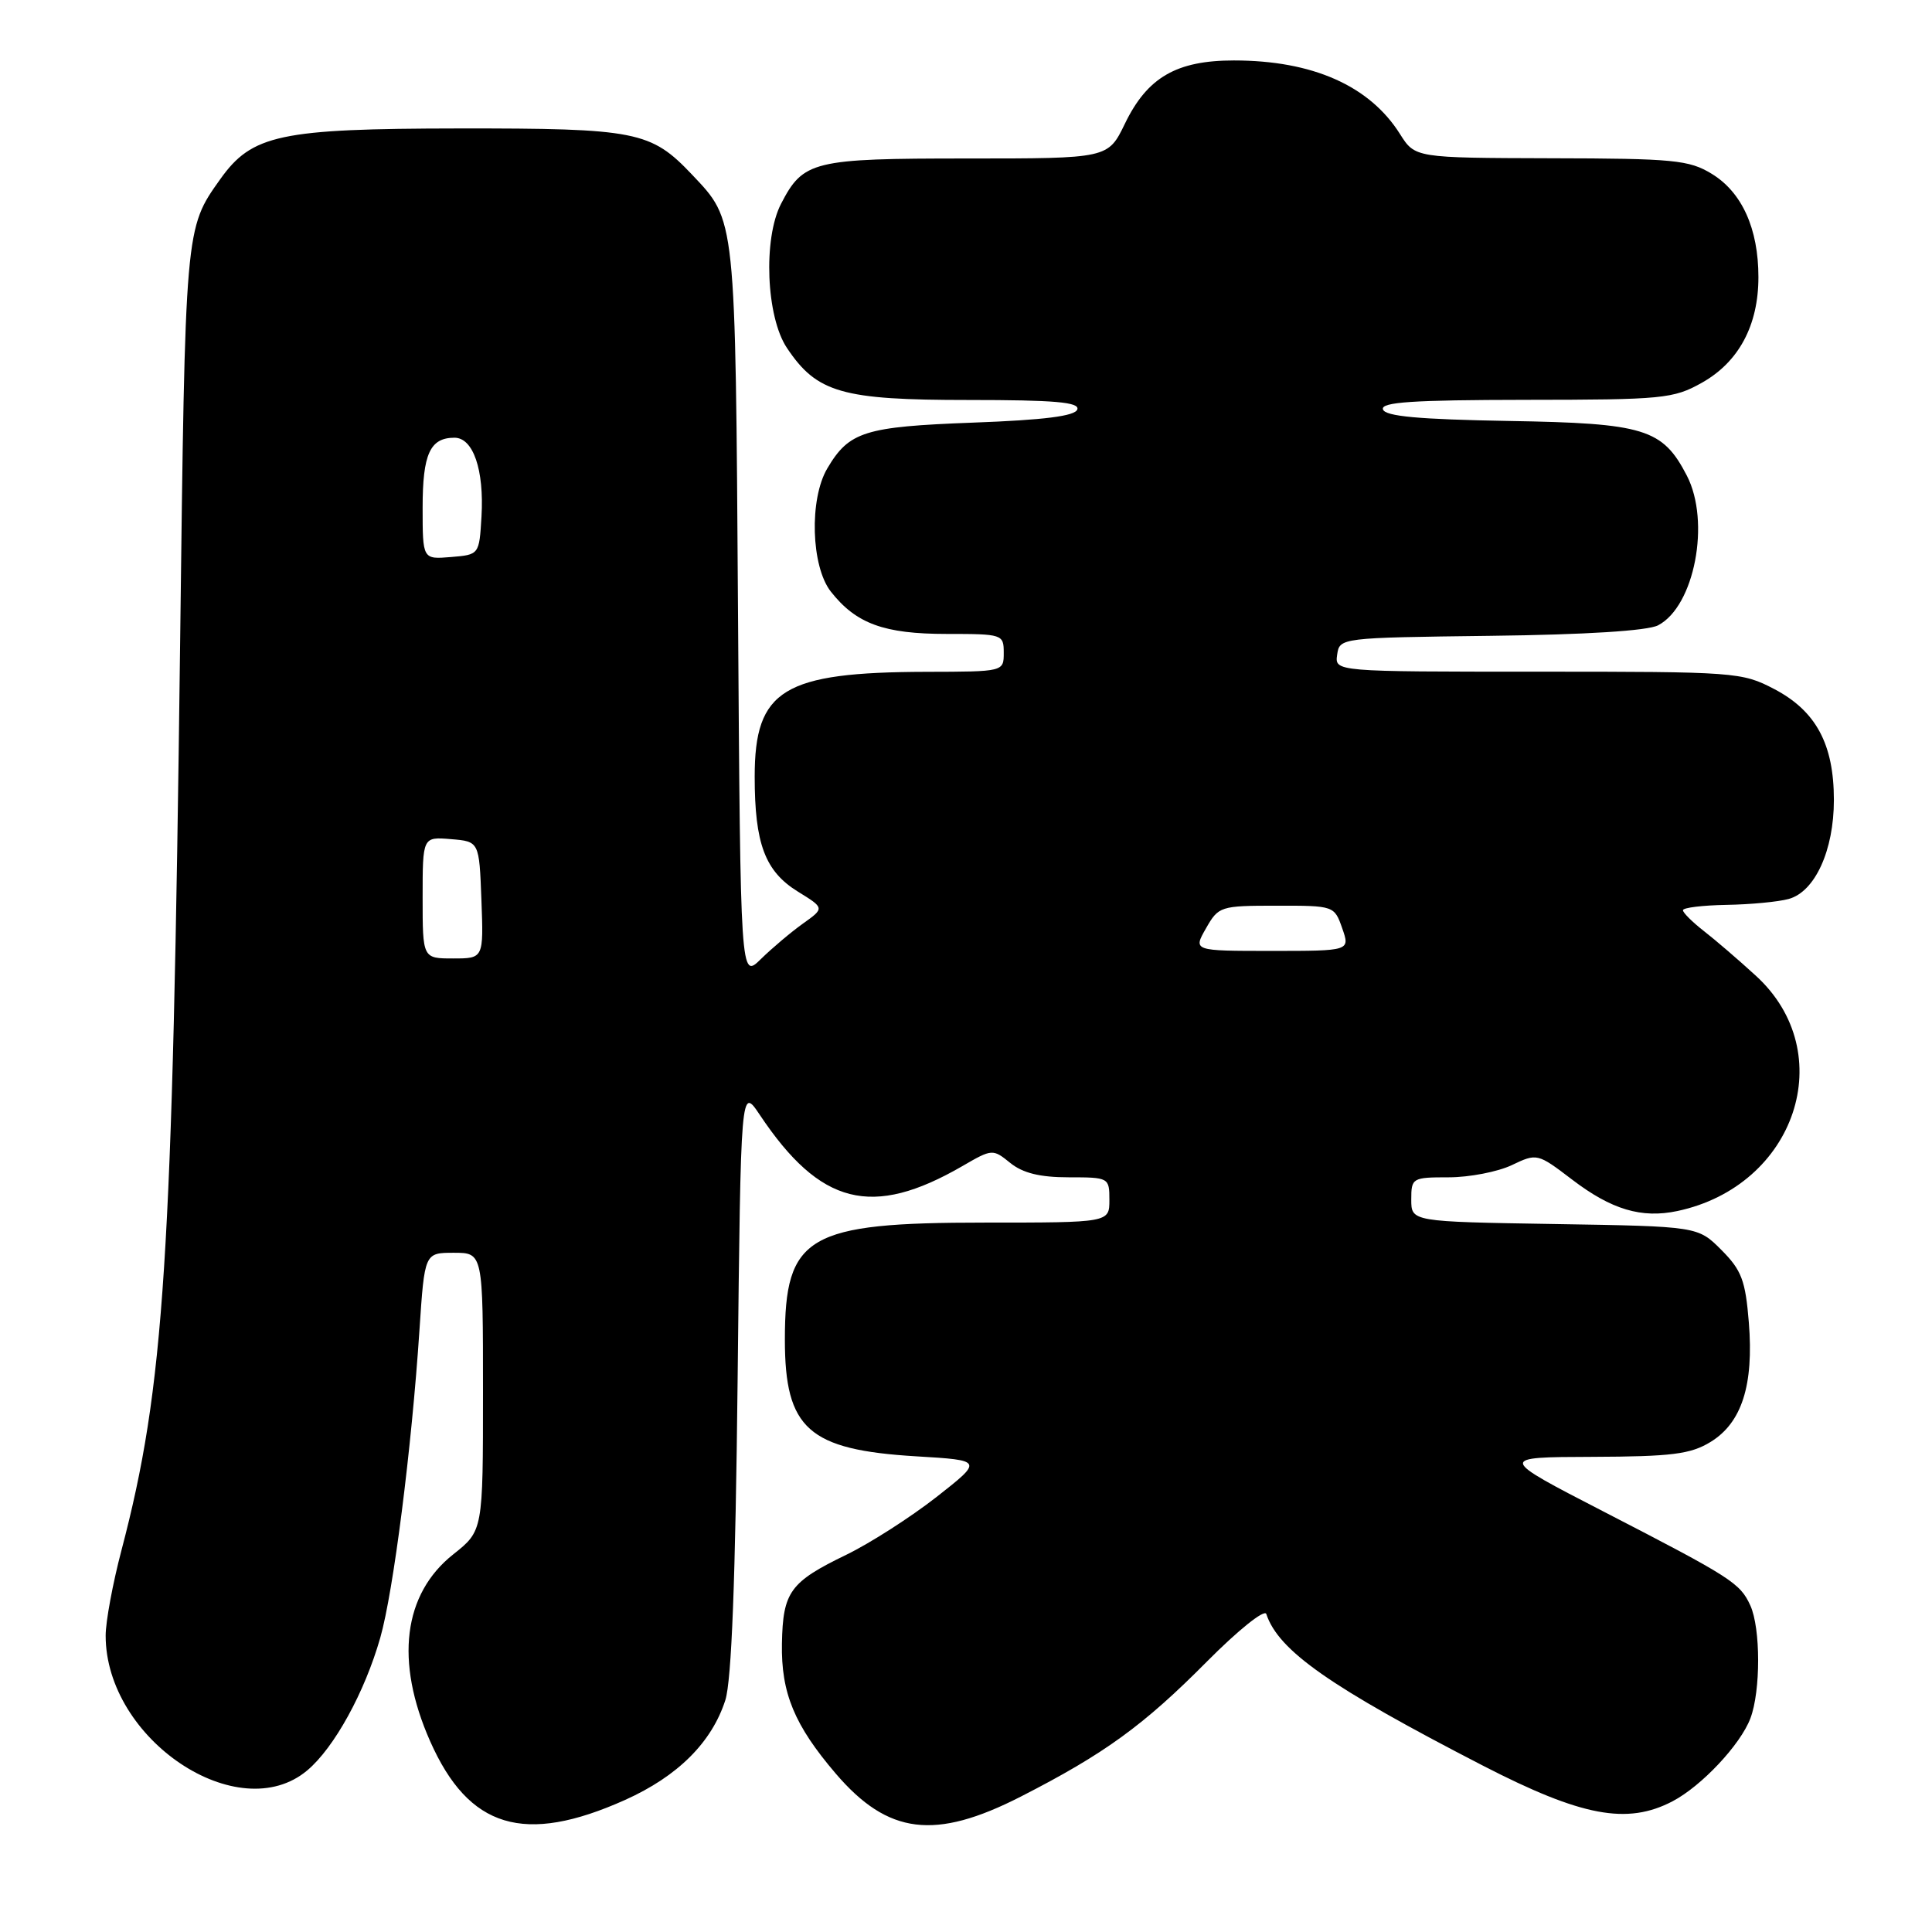 <?xml version="1.0" encoding="UTF-8" standalone="no"?>
<!DOCTYPE svg PUBLIC "-//W3C//DTD SVG 1.1//EN" "http://www.w3.org/Graphics/SVG/1.1/DTD/svg11.dtd" >
<svg xmlns="http://www.w3.org/2000/svg" xmlns:xlink="http://www.w3.org/1999/xlink" version="1.1" viewBox="0 0 256 256">
 <g >
 <path fill="currentColor"
d=" M 82.83 238.50 C 89.81 235.36 94.30 230.89 96.11 225.28 C 96.94 222.68 97.45 209.36 97.74 182.73 C 98.16 143.96 98.16 143.96 100.68 147.73 C 108.69 159.71 115.54 161.44 127.51 154.52 C 131.47 152.22 131.55 152.22 133.87 154.10 C 135.53 155.44 137.80 156.00 141.61 156.00 C 146.93 156.00 147.00 156.04 147.00 159.00 C 147.00 162.00 147.00 162.00 130.47 162.00 C 106.97 162.00 104.00 163.74 104.00 177.50 C 104.00 189.33 107.12 192.11 121.39 192.97 C 130.28 193.50 130.28 193.50 124.08 198.37 C 120.66 201.04 115.30 204.48 112.15 206.01 C 104.68 209.63 103.74 210.91 103.61 217.77 C 103.49 224.33 105.26 228.60 110.75 235.02 C 117.67 243.10 123.89 243.87 135.26 238.06 C 146.35 232.39 151.53 228.63 159.94 220.15 C 164.04 216.02 167.56 213.19 167.79 213.86 C 169.41 218.74 176.22 223.50 196.50 233.96 C 209.57 240.69 215.60 241.83 221.62 238.68 C 225.46 236.67 230.63 231.17 231.94 227.68 C 233.31 224.05 233.30 215.76 231.93 212.74 C 230.57 209.76 229.45 209.04 212.50 200.30 C 198.50 193.08 198.50 193.08 211.00 193.04 C 221.51 193.00 224.00 192.69 226.65 191.07 C 230.79 188.54 232.40 183.55 231.73 175.23 C 231.28 169.66 230.77 168.31 228.09 165.62 C 224.97 162.50 224.97 162.50 205.98 162.19 C 187.00 161.88 187.00 161.88 187.00 158.94 C 187.00 156.08 187.14 156.00 191.97 156.00 C 194.70 156.00 198.45 155.27 200.31 154.39 C 203.66 152.79 203.73 152.81 208.31 156.30 C 213.52 160.28 217.51 161.47 222.25 160.47 C 237.96 157.14 243.85 139.51 232.66 129.29 C 230.37 127.19 227.26 124.52 225.75 123.35 C 224.24 122.17 223.00 120.94 223.00 120.61 C 223.00 120.27 225.59 119.96 228.75 119.90 C 231.91 119.85 235.62 119.50 237.00 119.12 C 240.49 118.17 243.00 112.69 243.00 106.00 C 243.00 98.61 240.63 94.20 235.09 91.30 C 230.81 89.06 229.93 89.00 203.77 89.00 C 176.86 89.00 176.86 89.00 177.18 86.75 C 177.50 84.51 177.61 84.50 197.50 84.25 C 210.13 84.10 218.31 83.58 219.70 82.86 C 224.53 80.35 226.68 69.15 223.52 63.03 C 220.30 56.81 217.92 56.08 199.96 55.78 C 188.01 55.57 183.55 55.17 183.25 54.25 C 182.93 53.28 187.15 53.00 202.17 52.98 C 220.34 52.97 221.74 52.83 225.50 50.72 C 230.40 47.97 233.00 43.11 233.00 36.72 C 233.00 30.30 230.82 25.47 226.81 23.03 C 223.82 21.20 221.75 21.00 205.50 20.97 C 187.50 20.92 187.50 20.92 185.50 17.75 C 181.47 11.36 173.92 8.01 163.50 8.01 C 155.89 8.01 152.02 10.25 149.05 16.40 C 146.82 21.00 146.82 21.00 128.13 21.00 C 107.70 21.00 106.44 21.31 103.49 27.01 C 101.10 31.64 101.52 41.99 104.27 46.10 C 108.24 52.05 111.55 53.00 128.33 53.00 C 139.75 53.00 143.07 53.29 142.75 54.25 C 142.46 55.13 138.40 55.65 128.92 56.00 C 114.55 56.54 112.51 57.18 109.62 62.07 C 107.21 66.15 107.47 75.05 110.09 78.39 C 113.44 82.65 117.14 84.00 125.45 84.00 C 132.84 84.00 133.00 84.05 133.00 86.50 C 133.00 89.00 133.00 89.00 122.75 89.02 C 103.78 89.07 100.00 91.37 100.00 102.91 C 100.00 111.80 101.37 115.45 105.72 118.14 C 109.27 120.33 109.27 120.33 106.38 122.39 C 104.80 123.52 102.29 125.64 100.81 127.09 C 98.12 129.73 98.12 129.73 97.79 81.11 C 97.44 28.37 97.53 29.31 91.69 23.13 C 86.24 17.38 84.33 17.00 60.78 17.02 C 37.09 17.05 33.39 17.83 29.18 23.75 C 24.51 30.31 24.54 29.99 23.87 85.00 C 22.86 167.22 21.79 183.74 16.09 205.44 C 14.94 209.80 14.00 214.88 14.00 216.72 C 14.00 230.50 31.60 242.26 40.72 234.58 C 44.29 231.58 48.33 224.23 50.39 217.00 C 52.13 210.89 54.54 191.96 55.58 176.25 C 56.26 166.00 56.26 166.00 60.13 166.00 C 64.00 166.00 64.00 166.00 64.00 184.42 C 64.00 202.83 64.00 202.83 60.07 205.95 C 53.42 211.21 52.31 220.13 56.99 230.71 C 62.11 242.28 69.47 244.49 82.83 238.50 Z  M 56.00 118.94 C 56.00 110.88 56.00 110.88 59.75 111.19 C 63.50 111.50 63.50 111.50 63.79 119.25 C 64.08 127.00 64.08 127.00 60.04 127.00 C 56.00 127.00 56.00 127.00 56.00 118.94 Z  M 159.80 123.01 C 161.46 120.09 161.70 120.01 169.15 120.01 C 176.76 120.00 176.81 120.02 177.85 123.00 C 178.90 126.00 178.90 126.00 168.49 126.00 C 158.09 126.00 158.09 126.00 159.80 123.01 Z  M 56.00 67.26 C 56.00 60.16 56.98 58.00 60.22 58.00 C 62.70 58.00 64.16 62.25 63.80 68.44 C 63.50 73.50 63.50 73.50 59.75 73.81 C 56.00 74.12 56.00 74.12 56.00 67.26 Z "/>
</g>
</svg>